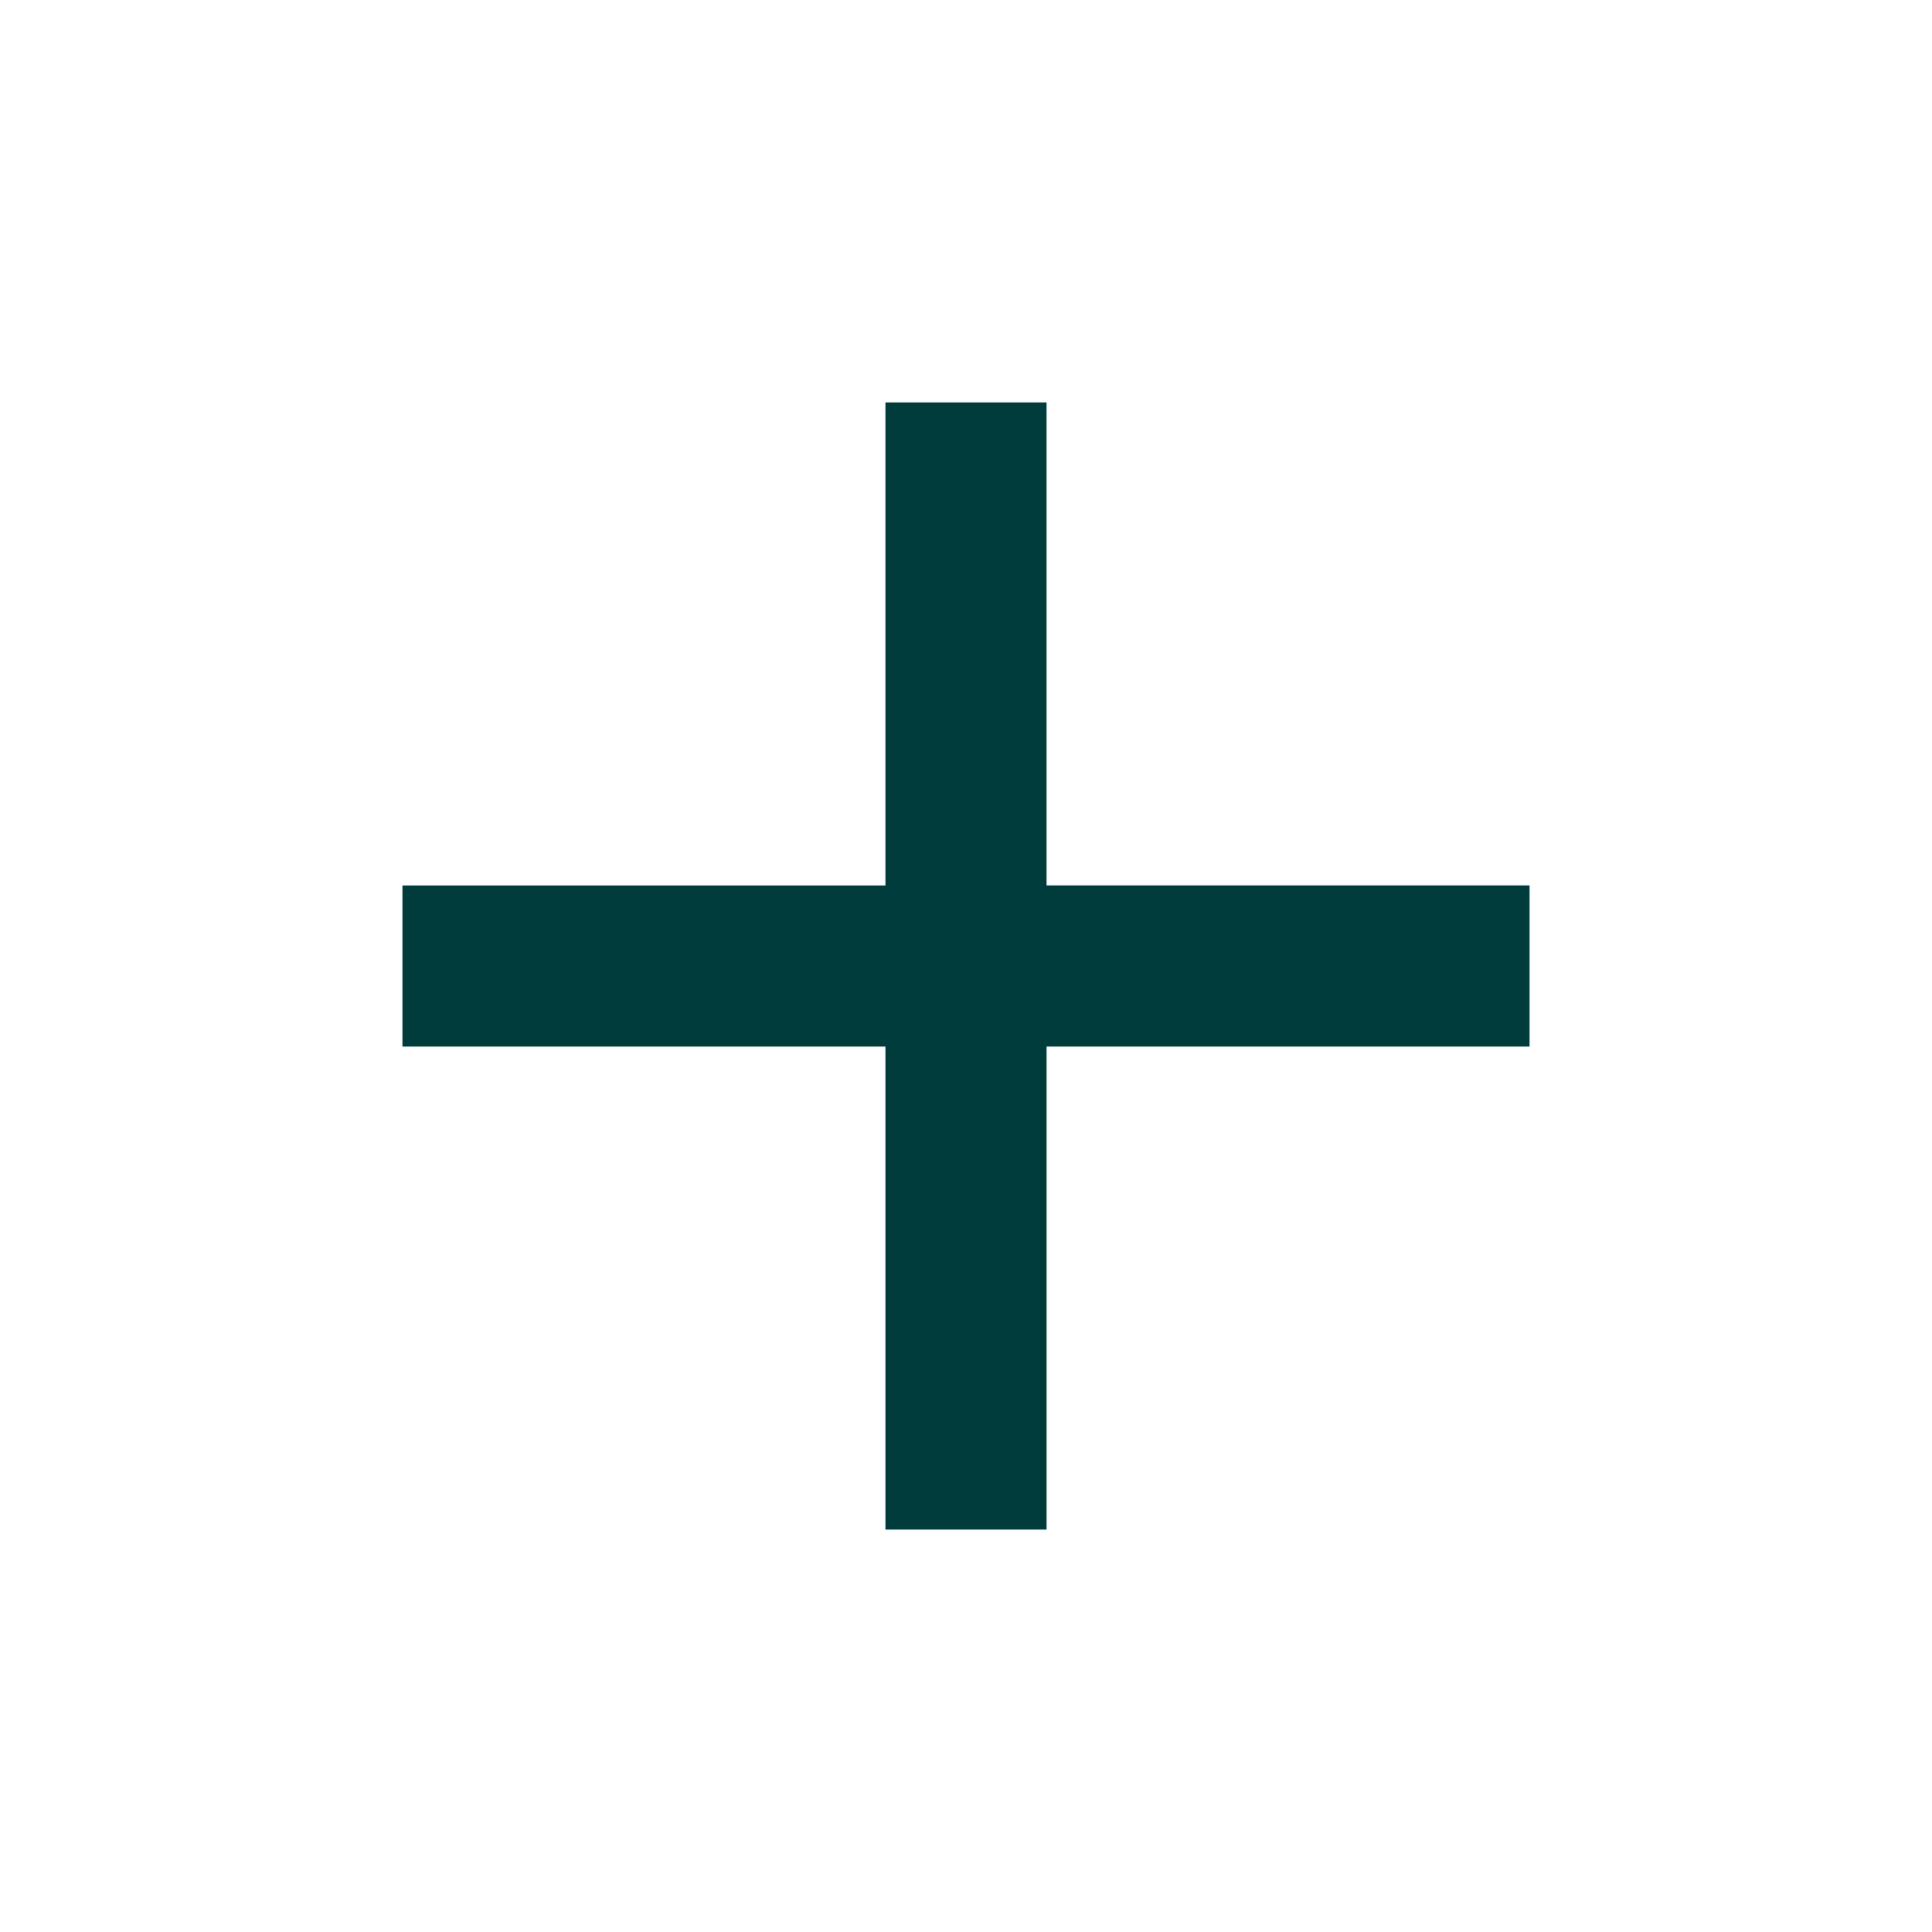 <svg xmlns="http://www.w3.org/2000/svg" height="24px" viewBox="0 0 24 24" width="24px" fill="#003c3ce6">
    <path d="M0 0h24v24H0V0z" fill="none" />
    <path d="M19 13h-6v6h-2v-6H5v-2h6V5h2v6h6v2z" />
</svg>